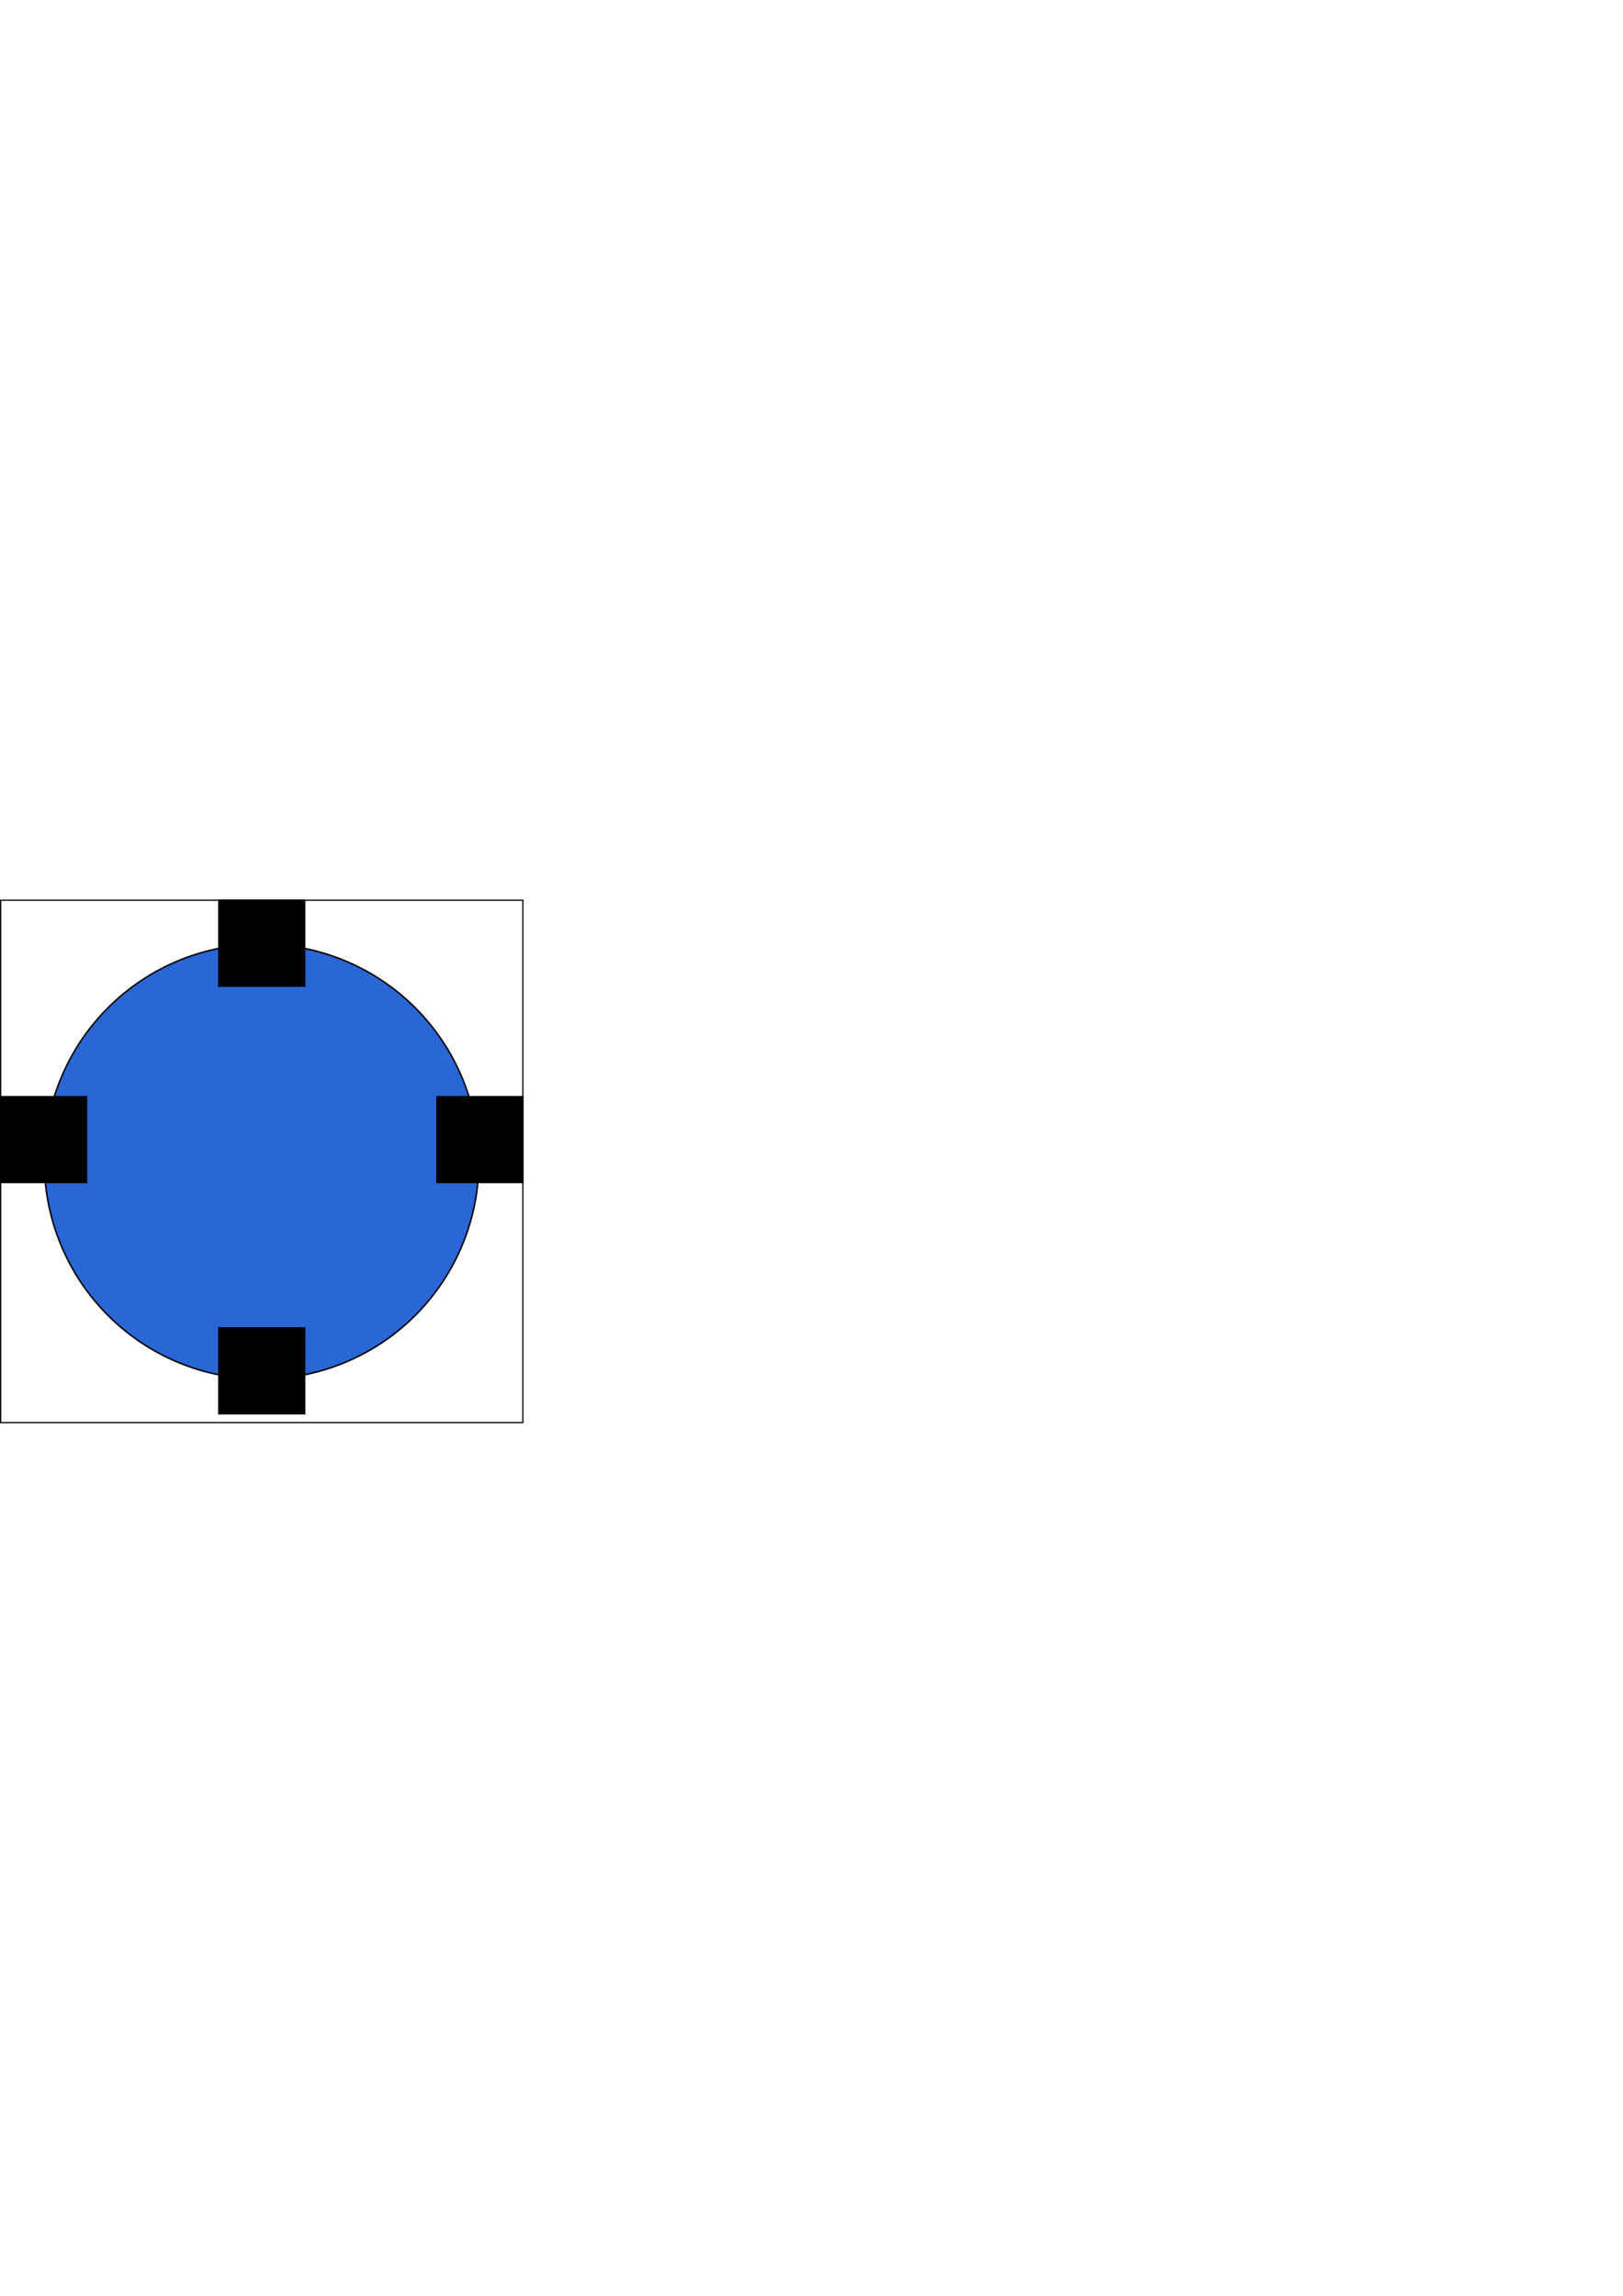 <?xml version="1.0" encoding="UTF-8" standalone="no"?>
<!-- Created with Inkscape (http://www.inkscape.org/) -->
<svg
   xmlns:dc="http://purl.org/dc/elements/1.1/"
   xmlns:cc="http://web.resource.org/cc/"
   xmlns:rdf="http://www.w3.org/1999/02/22-rdf-syntax-ns#"
   xmlns:svg="http://www.w3.org/2000/svg"
   xmlns="http://www.w3.org/2000/svg"
   xmlns:sodipodi="http://sodipodi.sourceforge.net/DTD/sodipodi-0.dtd"
   xmlns:inkscape="http://www.inkscape.org/namespaces/inkscape"
   width="744.094"
   height="1052.362"
   id="svg2"
   sodipodi:version="0.32"
   inkscape:version="0.45.1"
   sodipodi:docbase="/home/cbarker/wxPython/FloatCanvasSVN/trunk/Tests/Icons"
   sodipodi:docname="CircleEdit.svg"
   inkscape:output_extension="org.inkscape.output.svg.inkscape"
   inkscape:export-filename="/home/cbarker/wxPython/FloatCanvasSVN/trunk/Tests/Icons/CircleEdit.png"
   inkscape:export-xdpi="9"
   inkscape:export-ydpi="9">
  <defs
     id="defs4">
    <linearGradient
       id="linearGradient5080">
      <stop
         style="stop-color:#0000ff;stop-opacity:1;"
         offset="0"
         id="stop5082" />
      <stop
         id="stop5124"
         offset="0"
         style="stop-color:#3437ff;stop-opacity:0.749;" />
      <stop
         id="stop5088"
         offset="0.5"
         style="stop-color:#0000ff;stop-opacity:0.498;" />
      <stop
         style="stop-color:#0000ff;stop-opacity:0.247;"
         offset="0.75"
         id="stop5090" />
      <stop
         id="stop5092"
         offset="0.875"
         style="stop-color:#0000ff;stop-opacity:0.122;" />
      <stop
         style="stop-color:#0000ff;stop-opacity:0;"
         offset="1"
         id="stop5084" />
    </linearGradient>
  </defs>
  <sodipodi:namedview
     id="base"
     pagecolor="#ffffff"
     bordercolor="#666666"
     borderopacity="1.0"
     gridtolerance="10000"
     guidetolerance="10"
     objecttolerance="10"
     inkscape:pageopacity="0.0"
     inkscape:pageshadow="2"
     inkscape:zoom="1.2135231"
     inkscape:cx="158.25792"
     inkscape:cy="624.18562"
     inkscape:document-units="px"
     inkscape:current-layer="layer1"
     inkscape:window-width="1014"
     inkscape:window-height="876"
     inkscape:window-x="149"
     inkscape:window-y="12" />
  <g
     inkscape:label="Layer 1"
     inkscape:groupmode="layer"
     id="layer1">
    <rect
       style="opacity:1;fill:#0000ff;fill-opacity:0;stroke:#000000;stroke-width:0.563;stroke-opacity:1"
       id="rect3134"
       width="239.437"
       height="239.437"
       x="0.282"
       y="412.644" />
    <path
       sodipodi:type="arc"
       style="opacity:1;fill:#2966d6;fill-opacity:1;stroke:#000000;stroke-opacity:1"
       id="path3140"
       sodipodi:cx="221"
       sodipodi:cy="470.36218"
       sodipodi:rx="145"
       sodipodi:ry="140"
       d="M 366,470.362 A 145,140 0 1 1 365.019,454.101"
       sodipodi:start="0"
       sodipodi:end="6.1667744"
       transform="matrix(0.687,0,0,0.712,-31.881,197.564)"
       sodipodi:open="true" />
    <rect
       style="opacity:1;fill:#000000;fill-opacity:1;stroke:#000000;stroke-width:2.099;stroke-opacity:1"
       id="rect6113"
       width="37.901"
       height="37.901"
       x="101.05"
       y="413.412" />
    <rect
       y="609.412"
       x="101.05"
       height="37.901"
       width="37.901"
       id="rect7094"
       style="opacity:1;fill:#000000;fill-opacity:1;stroke:#000000;stroke-width:2.099;stroke-opacity:1" />
    <rect
       y="503.412"
       x="1.05"
       height="37.901"
       width="37.901"
       id="rect7096"
       style="opacity:1;fill:#000000;fill-opacity:1;stroke:#000000;stroke-width:2.099;stroke-opacity:1" />
    <rect
       style="opacity:1;fill:#000000;fill-opacity:1;stroke:#000000;stroke-width:2.099;stroke-opacity:1"
       id="rect7098"
       width="37.901"
       height="37.901"
       x="201.05"
       y="503.412" />
  </g>
</svg>
